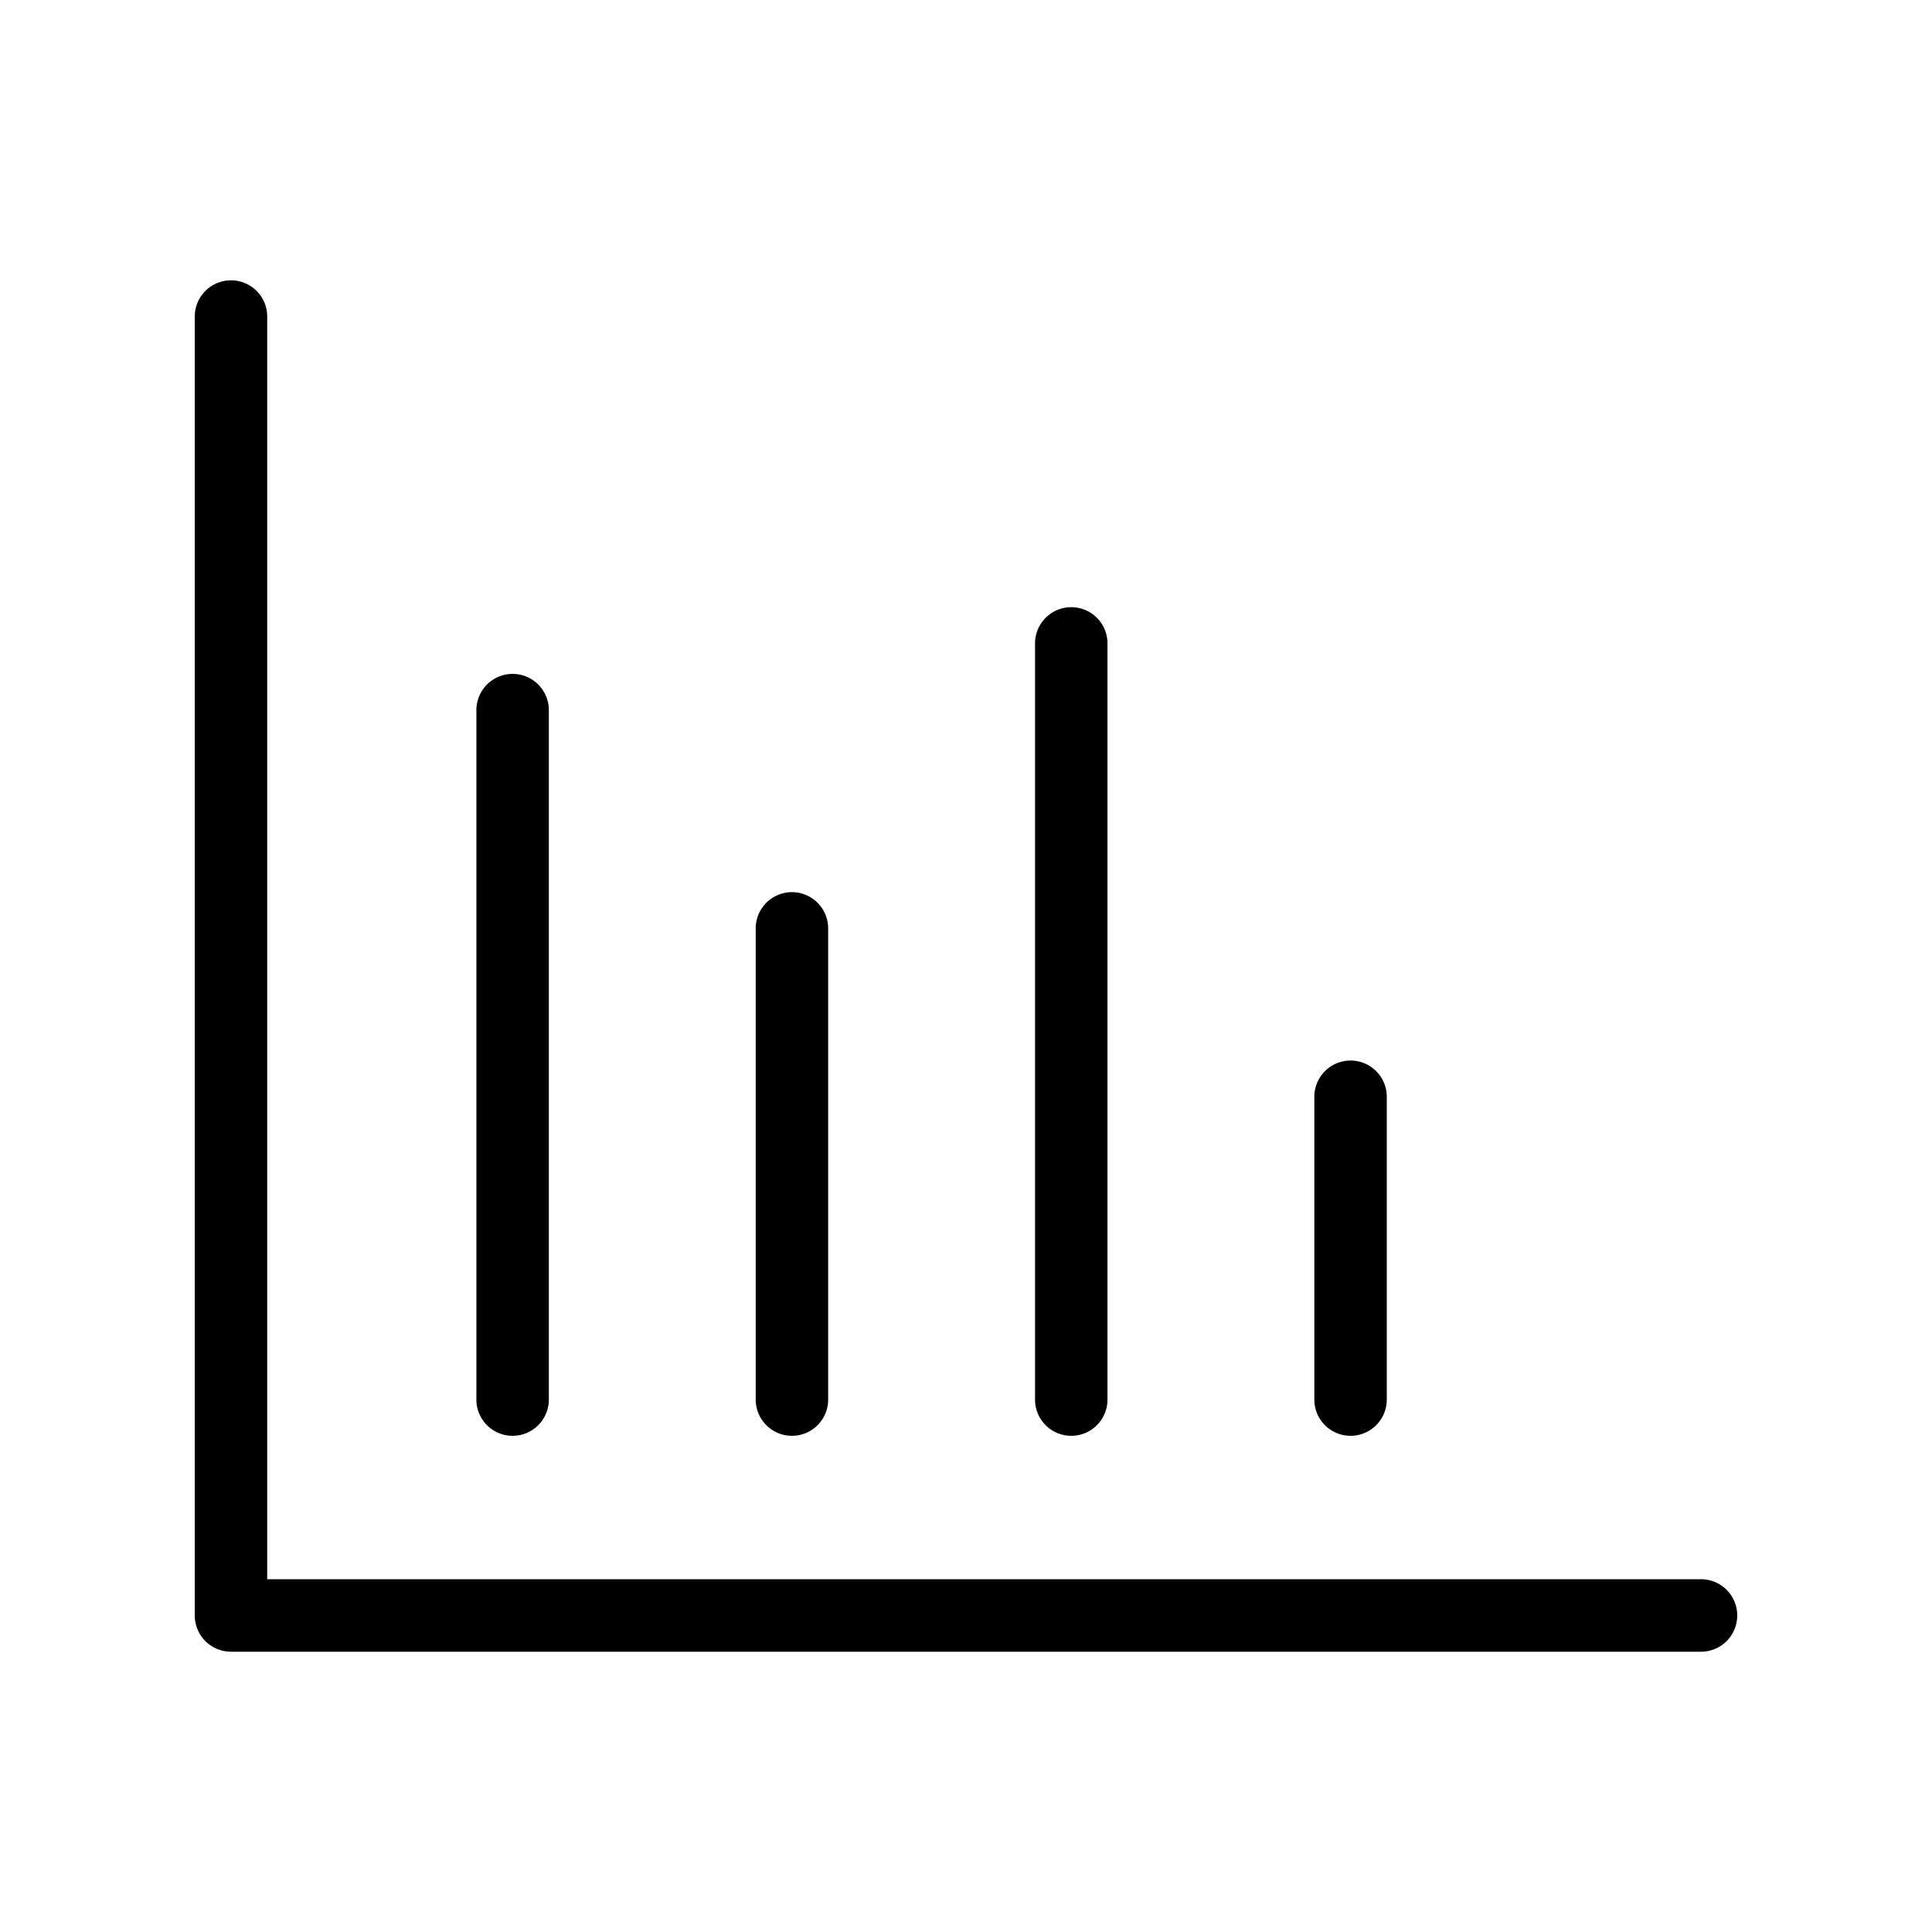 <svg xmlns="http://www.w3.org/2000/svg" viewBox="0 0 64 64"><g id="レイヤー_2" data-name="レイヤー 2"><path d="M57.548,53.514a1.2,1.2,0,0,0-1.2-1.2H8.852V10.486a1.2,1.2,0,0,0-2.4,0v43.029a1.2,1.2,0,0,0,1.2,1.2H56.348A1.2,1.2,0,0,0,57.548,53.514Z"/><path d="M18.181,46.363V23.524a1.2,1.2,0,1,0-2.4,0V46.363a1.2,1.2,0,1,0,2.4,0Z"/><path d="M27.434,46.363V30.754a1.2,1.2,0,0,0-2.4,0V46.363a1.2,1.2,0,0,0,2.4,0Z"/><path d="M36.687,46.363V21.314a1.2,1.2,0,0,0-2.4,0V46.363a1.2,1.2,0,1,0,2.4,0Z"/><path d="M45.939,46.363V36.332a1.2,1.2,0,0,0-2.4,0V46.363a1.2,1.2,0,0,0,2.4,0Z"/></g></svg>